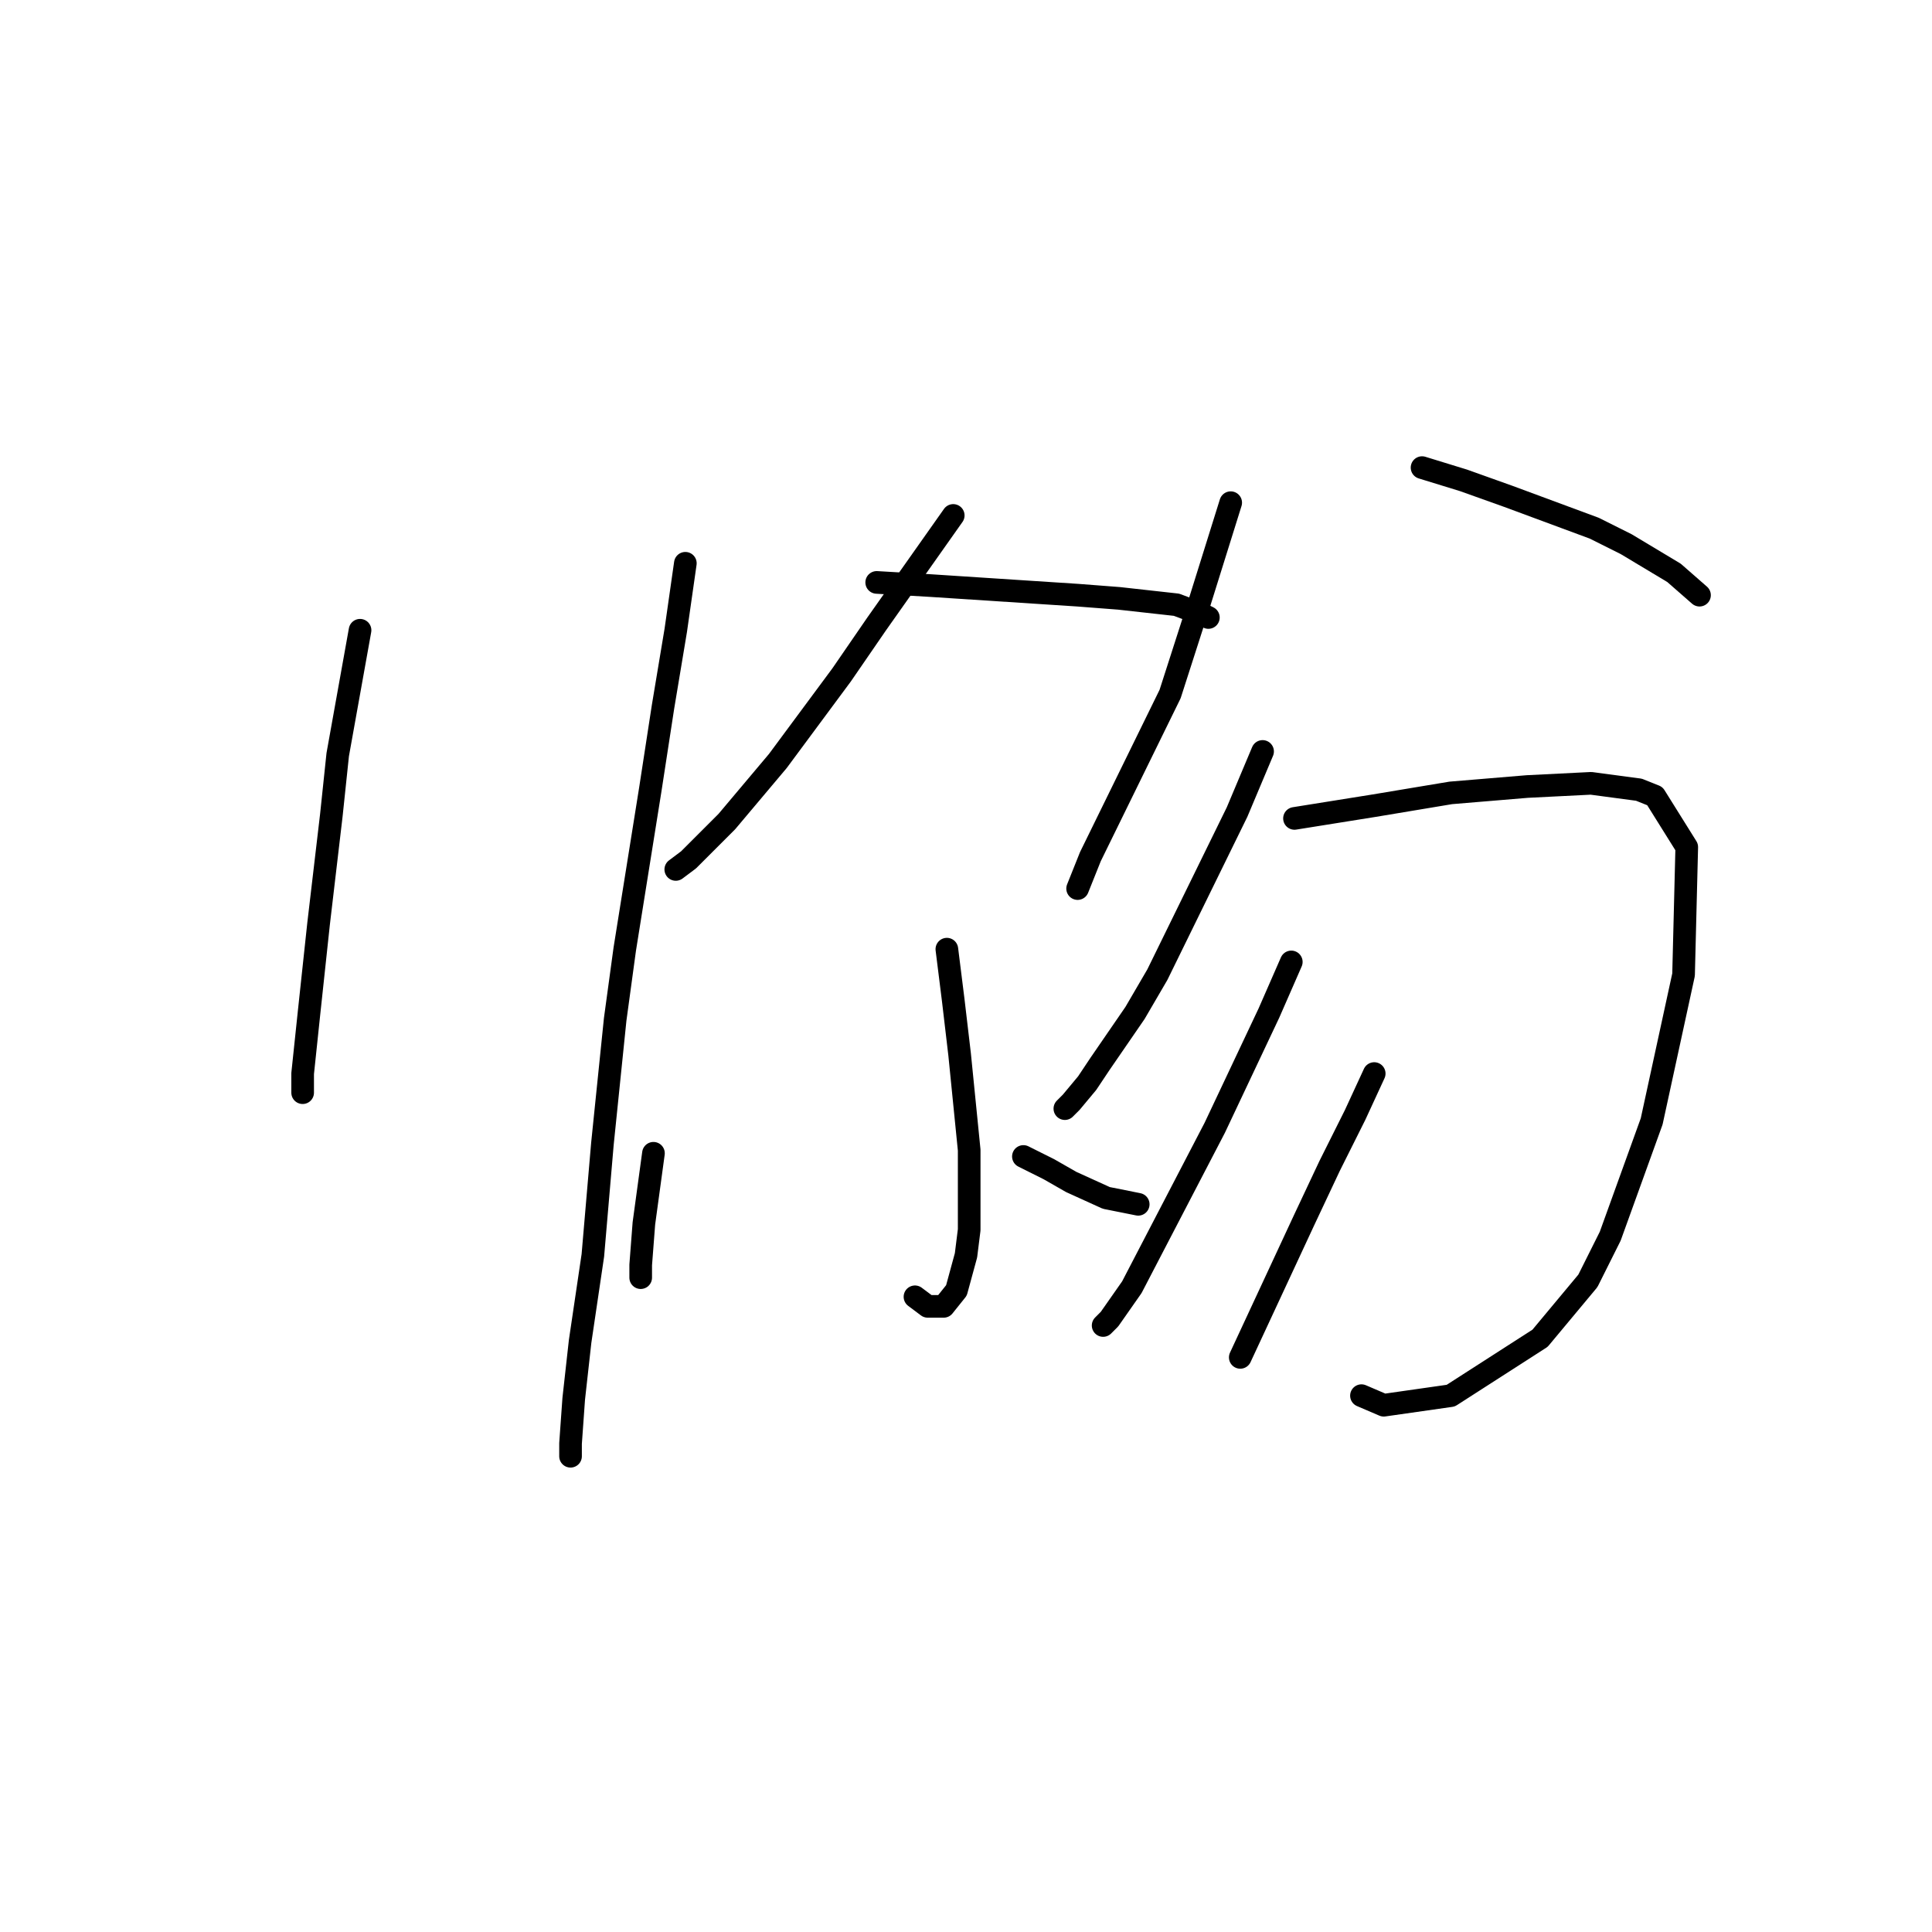 <?xml version="1.0" standalone="no"?>
    <svg width="256" height="256" xmlns="http://www.w3.org/2000/svg" version="1.1">
    <polyline stroke="black" stroke-width="3" stroke-linecap="round" fill="transparent" stroke-linejoin="round" points="47.708 83.511 44.75 99.992 43.905 108.021 42.215 122.389 40.947 134.222 40.102 142.251 40.102 144.786 40.102 144.786 " />
        <polyline stroke="black" stroke-width="3" stroke-linecap="round" fill="transparent" stroke-linejoin="round" points="90.812 74.637 89.544 83.511 87.854 93.653 86.163 104.641 82.783 125.77 81.515 135.067 79.825 151.548 78.557 166.338 76.867 177.748 76.021 185.354 75.599 191.271 75.599 192.961 75.599 192.961 " />
        <polyline stroke="black" stroke-width="3" stroke-linecap="round" fill="transparent" stroke-linejoin="round" points="126.309 68.298 121.238 75.482 116.167 82.666 111.518 89.428 103.067 100.837 96.305 108.867 91.234 113.938 89.544 115.205 89.544 115.205 " />
        <polyline stroke="black" stroke-width="3" stroke-linecap="round" fill="transparent" stroke-linejoin="round" points="116.167 77.173 123.351 77.595 142.79 78.863 148.283 79.286 155.89 80.131 159.271 81.398 160.116 81.821 160.116 81.821 " />
        <polyline stroke="black" stroke-width="3" stroke-linecap="round" fill="transparent" stroke-linejoin="round" points="125.464 125.77 126.309 132.531 127.154 139.715 128.422 152.393 128.422 162.957 127.999 166.338 126.732 170.987 125.041 173.099 122.928 173.099 121.238 171.832 121.238 171.832 " />
        <polyline stroke="black" stroke-width="3" stroke-linecap="round" fill="transparent" stroke-linejoin="round" points="86.586 152.815 85.318 162.112 84.896 167.606 84.896 169.296 84.896 169.296 " />
        <polyline stroke="black" stroke-width="3" stroke-linecap="round" fill="transparent" stroke-linejoin="round" points="135.606 153.238 138.987 154.928 141.945 156.619 146.593 158.732 150.819 159.577 150.819 159.577 " />
        <polyline stroke="black" stroke-width="3" stroke-linecap="round" fill="transparent" stroke-linejoin="round" points="163.074 66.608 160.961 73.369 158.848 80.131 155.045 91.963 144.48 113.515 142.79 117.741 142.79 117.741 " />
        <polyline stroke="black" stroke-width="3" stroke-linecap="round" fill="transparent" stroke-linejoin="round" points="188.429 61.96 193.923 63.65 199.839 65.763 211.249 69.989 215.474 72.102 221.813 75.905 225.194 78.863 225.194 78.863 " />
        <polyline stroke="black" stroke-width="3" stroke-linecap="round" fill="transparent" stroke-linejoin="round" points="167.3 99.57 163.919 107.599 153.354 129.151 150.396 134.222 145.748 140.983 144.058 143.518 141.945 146.054 141.099 146.899 141.099 146.899 " />
        <polyline stroke="black" stroke-width="3" stroke-linecap="round" fill="transparent" stroke-linejoin="round" points="171.526 108.444 182.09 106.754 192.232 105.063 202.374 104.218 210.826 103.795 217.165 104.641 219.278 105.486 223.504 112.247 223.081 129.151 218.855 148.59 213.362 163.803 210.403 169.719 204.065 177.325 192.232 184.932 183.358 186.2 180.4 184.932 180.4 184.932 " />
        <polyline stroke="black" stroke-width="3" stroke-linecap="round" fill="transparent" stroke-linejoin="round" points="171.103 127.46 168.145 134.222 160.961 149.435 149.974 170.564 147.016 174.79 146.171 175.635 146.171 175.635 " />
        <polyline stroke="black" stroke-width="3" stroke-linecap="round" fill="transparent" stroke-linejoin="round" points="182.09 142.251 179.555 147.744 176.174 154.506 172.793 161.69 164.342 179.861 164.342 179.861 " />
        </svg>